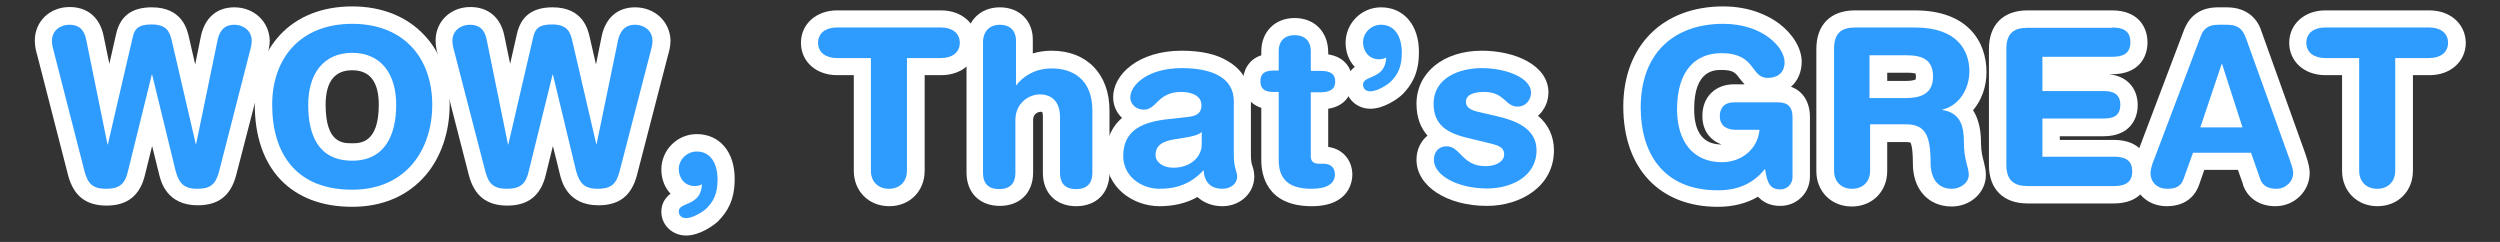 <?xml version="1.0" encoding="utf-8"?>
<!-- Generator: Adobe Illustrator 19.1.0, SVG Export Plug-In . SVG Version: 6.00 Build 0)  -->
<svg version="1.0" id="Layer_1" xmlns="http://www.w3.org/2000/svg" xmlns:xlink="http://www.w3.org/1999/xlink" x="0px" y="0px"
	 width="818.4px" height="79.2px" viewBox="0 0 818.4 79.2" enable-background="new 0 0 818.4 79.2" xml:space="preserve">
<rect x="0" y="0" width="818.4" height="79.2" fill="#333333" stroke="none"/>
<g>
	<g>
		<path fill="#2E9BFF" d="M64.5,64.6c-6.9,0-8.8-4-9.8-8l-5-20.6l-5,20.6c-0.9,3.7-2.8,8-9.8,8c-5.5,0-8.4-2.3-9.9-7.7L14.9,17.5
			c-0.3-1.3-0.7-2.6-0.7-4.1c0-5.3,4.4-8.2,8.5-8.2c3.1,0,7.1,1.2,8.3,7.1l4.5,22l5.2-22.5c1-4.6,3.7-6.6,9-6.6
			c7.7,0,8.9,5.3,9.5,7.8l5,21.3l4.5-22.1c1.2-5.9,5.1-7.1,8.1-7.1c4.1,0,8.5,2.9,8.5,8.2c0,1.5-0.3,2.8-0.7,4.1L74.4,56.9
			C73,62.3,70,64.6,64.5,64.6z"/>
		<path fill="#FFFFFF" d="M76.7,8.1c2.7,0,5.7,1.7,5.7,5.3c0,1.2-0.3,2.3-0.6,3.4L71.7,56.2c-1.1,4.1-2.8,5.6-7.1,5.6
			c-4.5,0-6-1.9-7.1-5.8l-7.7-31.6h-0.1L41.9,56c-0.9,4-2.6,5.8-7.1,5.8c-4.3,0-6-1.5-7.1-5.6L17.6,16.8c-0.3-1.1-0.6-2.2-0.6-3.4
			c0-3.6,3-5.3,5.7-5.3c3,0,4.8,1.4,5.5,4.8l7,34.4h0.1l8.1-34.9c0.6-2.9,1.8-4.4,6.2-4.4c5,0,6,2.4,6.7,5.6l7.8,33.6h0.1l7.1-34.4
			C72.1,9.5,73.9,8.1,76.7,8.1 M76.7,2.4c-5.7,0-9.6,3.4-10.9,9.3l-1.9,9.4l-2-8.7c-0.6-2.8-2.3-10-12.2-10
			c-6.6,0-10.4,2.9-11.7,8.8l-2.2,9.7l-1.9-9.2c-1.2-6-5.3-9.4-11.1-9.4c-6.5,0-11.4,4.7-11.4,11c0,1.8,0.4,3.5,0.8,4.8l10.1,39.3
			c1.8,6.7,5.8,9.9,12.6,9.9c6.8,0,11-3.3,12.6-10.2l2.3-9.3l2.3,9.3l0,0l0,0c0.6,2.5,2.6,10.1,12.6,10.1c6.8,0,10.8-3.1,12.6-9.8
			l10.2-39.4c0.4-1.3,0.8-3,0.8-4.8C88.1,7.1,83.2,2.4,76.7,2.4L76.7,2.4z"/>
	</g>
	<g>
		<path fill="#2E9BFF" d="M115.3,64.9c-18.2,0-29-11.5-29-30.6c0-17.8,11.4-29.3,29-29.3s29,11.5,29,29.3
			C144.4,49.5,135.4,64.9,115.3,64.9z M115.3,20.1c-10.1,0-11.6,8.9-11.6,14.2c0,13.9,6.6,15.5,11.6,15.5c7.7,0,11.6-5.2,11.6-15.5
			C126.9,29,125.4,20.1,115.3,20.1z"/>
		<path fill="#FFFFFF" d="M115.3,7.8c17,0,26.2,11.3,26.2,26.5c0,14.6-8.5,27.8-26.2,27.8c-18.6,0-26.2-12.1-26.2-27.8
			C89.1,19.1,98.3,7.8,115.3,7.8 M115.3,52.6c10.7,0,14.4-8.4,14.4-18.3c0-9.9-4.8-17-14.4-17s-14.4,7.1-14.4,17
			C100.9,44.2,104.2,52.6,115.3,52.6 M115.3,2.1c-9.7,0-17.9,3.2-23.6,9.3c-5.4,5.8-8.3,13.7-8.3,22.8c0,21,11.9,33.5,31.9,33.5
			c10,0,18.3-3.6,24.1-10.4c5-5.9,7.8-14.1,7.8-23c0-9.2-2.9-17.1-8.3-22.8C133.2,5.4,125,2.1,115.3,2.1L115.3,2.1z M115.3,46.9
			c-3.1,0-8.7,0-8.7-12.6c0-7.5,2.9-11.3,8.7-11.3c5.8,0,8.7,3.8,8.7,11.3C124,46.9,117.9,46.9,115.3,46.9L115.3,46.9z"/>
	</g>
	<g>
		<path fill="#2E9BFF" d="M195.7,64.6c-6.9,0-8.8-4-9.8-8l-5-20.6l-5,20.6c-0.9,3.7-2.8,8-9.8,8c-5.5,0-8.4-2.3-9.9-7.7L146,17.5
			c-0.3-1.3-0.7-2.6-0.7-4.1c0-5.3,4.4-8.2,8.5-8.2c3.1,0,7.1,1.2,8.3,7.1l4.5,22l5.2-22.5c1-4.6,3.7-6.6,9-6.6
			c7.7,0,8.9,5.3,9.5,7.8l5,21.3l4.5-22.1c1.2-5.9,5.1-7.1,8.1-7.1c4.1,0,8.5,2.9,8.5,8.2c0,1.5-0.3,2.8-0.7,4.1l-10.1,39.4
			C204.2,62.3,201.2,64.6,195.7,64.6z"/>
		<path fill="#FFFFFF" d="M207.9,8.1c2.7,0,5.7,1.7,5.7,5.3c0,1.2-0.3,2.3-0.6,3.4l-10.2,39.4c-1.1,4.1-2.8,5.6-7.1,5.6
			c-4.5,0-6-1.9-7.1-5.8L181,24.4h-0.1L173.1,56c-0.9,4-2.6,5.8-7.1,5.8c-4.3,0-6-1.5-7.1-5.6l-10.2-39.4c-0.3-1.1-0.6-2.2-0.6-3.4
			c0-3.6,3-5.3,5.7-5.3c3,0,4.8,1.4,5.5,4.8l7,34.4h0.1l8.1-34.9c0.6-2.9,1.8-4.4,6.2-4.4c5,0,6,2.4,6.7,5.6l7.8,33.6h0.1l7.1-34.4
			C203.3,9.5,205.1,8.1,207.9,8.1 M207.9,2.4c-5.7,0-9.6,3.4-10.9,9.3l-1.9,9.4l-2-8.7c-0.6-2.8-2.3-10-12.2-10
			c-6.6,0-10.4,2.9-11.7,8.8l-2.2,9.7l-1.9-9.2c-1.2-6-5.3-9.4-11.1-9.4c-6.5,0-11.4,4.7-11.4,11c0,1.8,0.4,3.5,0.8,4.8l10.1,39.3
			c1.8,6.7,5.8,9.9,12.6,9.9c6.8,0,11-3.3,12.6-10.2l2.3-9.3l2.3,9.3l0,0l0,0c0.6,2.5,2.6,10.1,12.6,10.1c6.8,0,10.8-3.1,12.6-9.8
			l10.2-39.4c0.4-1.3,0.8-3,0.8-4.8C219.3,7.1,214.4,2.4,207.9,2.4L207.9,2.4z"/>
	</g>
	<g>
		<path fill="#2E9BFF" d="M224.7,74.2c-3,0-5.3-2.1-5.3-5c0-3.1,2.7-4.3,4.3-5c0.6-0.2,1.1-0.5,1.5-0.7c-3.4-1-5.8-4.1-5.8-8.1
			c0-4.8,3.9-8.7,8.7-8.7c5.8,0,9.6,4.7,9.6,11.9c0,6.2-2.1,9.2-4.5,11.6l-0.1,0.1C231.9,71.6,227.9,74.2,224.7,74.2z"/>
		<path fill="#FFFFFF" d="M228.1,49.6c4.7,0,6.8,4.2,6.8,9.1c0,4.9-1.4,7.3-3.7,9.6c-1.1,1-4.3,3.1-6.6,3.1c-1.6,0-2.4-1-2.4-2.2
			c0-3.2,7.3-1.5,7.6-8.9c-0.6,0.4-1.4,0.6-2.4,0.6c-3.3,0-5.2-2.7-5.2-5.5C222.2,52.2,224.9,49.6,228.1,49.6 M228.1,43.9
			c-6.4,0-11.6,5.2-11.6,11.6c0,3.1,1.1,5.9,3,7.9c-1.5,1.2-3,3-3,5.9c0,4.4,3.6,7.8,8.1,7.8c4.5,0,9-3.3,10.4-4.6l0.1-0.1l0.1-0.1
			c2.6-2.7,5.3-6.4,5.3-13.6C240.6,49.8,235.6,43.9,228.1,43.9L228.1,43.9z"/>
	</g>
	<g>
		<path fill="#2E9BFF" d="M291,64.6c-5.1,0-8.7-3.6-8.7-8.7V21.8h-8.3c-5.3,0-9-3.2-9-7.8c0-4.6,3.7-7.8,9-7.8h34.1
			c5.3,0,9,3.2,9,7.8c0,4.6-3.7,7.8-9,7.8h-8.3v34.1C299.7,61,296.1,64.6,291,64.6z"/>
		<path fill="#FFFFFF" d="M308.1,9c3.4,0,6.1,1.7,6.1,5s-2.7,5-6.1,5h-11.2v36.9c0,3.5-2.3,5.9-5.9,5.9c-3.6,0-5.9-2.4-5.9-5.9V19
			h-11.2c-3.4,0-6.1-1.7-6.1-5s2.7-5,6.1-5H308.1 M308.1,3.4h-34.1c-6.8,0-11.8,4.5-11.8,10.6c0,6.2,5,10.6,11.8,10.6h5.5v31.3
			c0,6.7,4.9,11.6,11.6,11.6c6.7,0,11.6-4.9,11.6-11.6V24.6h5.5c6.8,0,11.8-4.5,11.8-10.6C319.8,7.8,314.9,3.4,308.1,3.4L308.1,3.4z
			"/>
	</g>
	<g>
		<path fill="#2E9BFF" d="M352.5,64.6c-5.1,0-8.1-3-8.1-8.1V38.2c0-4.4-2.7-4.4-3.8-4.4c-2.1,0-5.2,1.7-5.2,5.4v17.4
			c0,5.1-3,8.1-8.1,8.1s-8.1-3-8.1-8.1V13.3c0-4.9,3.2-8.1,8.1-8.1c4.9,0,8.1,3.2,8.1,8.1v8.4c2.3-1.3,5.3-2.3,9-2.3
			c7.8,0,16.1,4.4,16.1,16.7v20.4C360.6,61.6,357.5,64.6,352.5,64.6z"/>
		<path fill="#FFFFFF" d="M327.3,8.1c3.2,0,5.3,1.8,5.3,5.3v14.5h0.1c2.1-2.7,5.8-5.5,11.7-5.5c6.3,0,13.2,3.2,13.2,13.8v20.4
			c0,2.8-1.2,5.3-5.3,5.3s-5.3-2.4-5.3-5.3V38.2c0-4.2-2.1-7.3-6.6-7.3c-3.7,0-8,3-8,8.3v17.4c0,2.8-1.2,5.3-5.3,5.3
			c-4.1,0-5.3-2.4-5.3-5.3V13.3C322.1,9.9,324.2,8.1,327.3,8.1 M327.3,2.4c-6.4,0-10.9,4.5-10.9,10.9v43.2c0,6.6,4.3,10.9,10.9,10.9
			c6.6,0,10.9-4.3,10.9-10.9V39.2c0-2.1,1.9-2.6,2.3-2.6c0.4,0,0.6,0,0.7,0.1c0.1,0.2,0.2,0.7,0.2,1.5v18.4
			c0,6.6,4.3,10.9,10.9,10.9s10.9-4.3,10.9-10.9V36.1c0-11.8-7.4-19.5-18.9-19.5c-2.2,0-4.3,0.3-6.2,0.9v-4.1
			C338.3,6.9,333.8,2.4,327.3,2.4L327.3,2.4z"/>
	</g>
	<g>
		<path fill="#2E9BFF" d="M400.2,64.6c-3.5,0-6.1-1.4-7.6-3.8c-3.6,2.6-7.8,3.8-13,3.8c-7.2,0-14.7-5.1-14.7-13.6
			c0-7.1,3.7-10.7,7.9-12.6c-3.2-0.7-5.5-3.4-5.5-6.7c0-6.1,7.3-12.3,19.5-12.3c18,0,19.9,9.5,19.9,13.6v17.6c0,2.3,0.3,3.4,0.6,4.4
			c0.2,0.8,0.5,1.6,0.5,2.6C407.8,61.6,404.5,64.6,400.2,64.6z M390.5,47.4c-0.4,0.1-0.8,0.2-1.1,0.2l-4,0.6
			c-4.4,0.6-4.4,1.7-4.4,2.4c0,0.7,1.1,1.5,3,1.5C388.2,52.1,390.5,49.7,390.5,47.4z M386.7,32.9c-3.3,0-4.6,1.3-6.1,2.7
			c-0.3,0.3-0.6,0.6-0.9,0.9c0.9-0.1,1.7-0.2,2.4-0.3l6.4-0.7c1.5-0.2,1.9-0.4,1.9-0.5c0,0,0.1-0.2,0.1-0.6
			C390.5,33.2,388.1,32.9,386.7,32.9z"/>
		<path fill="#FFFFFF" d="M386.8,22.3c10.1,0,17.1,3.2,17.1,10.8v17.6c0,4.4,1.1,5.4,1.1,7.1c0,2.4-2.2,4-4.8,4
			c-4.5,0-6-2.9-6.2-6.1c-4.1,4.5-8.9,6.1-14.4,6.1c-6,0-11.9-4.1-11.9-10.7c0-8.7,6.6-11.2,14.7-12.1l6.4-0.7
			c2.5-0.3,4.5-0.9,4.5-3.9c0-3-3.1-4.3-6.6-4.3c-7.8,0-8,5.8-12.2,5.8c-2.7,0-4.5-1.9-4.5-4C370.1,27.6,376,22.3,386.8,22.3
			 M384.1,54.9c5.8,0,9.3-3.7,9.3-7.6v-4.1c-1.2,1.1-3.3,1.4-4.5,1.7l-3.8,0.6c-4.4,0.6-6.8,2-6.8,5.2
			C378.2,52.9,380.5,54.9,384.1,54.9 M386.8,16.6c-14,0-22.4,7.7-22.4,15.2c0,2.7,1.1,5.1,2.9,6.8c-2.7,2.3-5.3,6.2-5.3,12.5
			c0,10.3,8.9,16.4,17.6,16.4c4.7,0,8.8-1,12.4-3c2.1,1.9,4.9,3,8.2,3c5.8,0,10.4-4.3,10.4-9.7c0-1.4-0.3-2.6-0.6-3.4
			c-0.3-0.9-0.5-1.7-0.5-3.6V33.1c0-5.6-2.7-10.3-7.6-13.1C398.2,17.7,393.1,16.6,386.8,16.6L386.8,16.6z"/>
	</g>
	<g>
		<path fill="#2E9BFF" d="M429.4,64.6c-11.3,0-13.6-6.6-13.6-12.2V32.9c-5.4-0.5-6-4.5-6-6.2c0-1.8,0.6-5.8,6-6.2v-3.6
			c0-4.9,3.2-8.1,8.1-8.1s8.1,3.2,8.1,8.1v3.6h0.3c6.8,0,7.6,4.4,7.6,6.3c0,1.9-0.7,6.3-7.6,6.3h-0.3v17.8h1.4
			c3.9,0,6.5,2.6,6.5,6.4C439.8,59.4,438.8,64.6,429.4,64.6z"/>
		<path fill="#FFFFFF" d="M423.8,11.5c3.2,0,5.3,1.8,5.3,5.3v6.4h3.2c3.1,0,4.8,0.9,4.8,3.5c0,2.5-1.7,3.5-4.8,3.5h-3.2v21
			c0,1.6,0.9,2.4,2.7,2.4h1.5c2.3,0,3.7,1.3,3.7,3.5c0,3-2.6,4.7-7.6,4.7c-7.6,0-10.8-3.2-10.8-9.4V30.1h-1.8c-3,0-4.2-1.2-4.2-3.5
			c0-2.3,1.2-3.5,4.2-3.5h1.8v-6.4C418.6,13.3,420.7,11.5,423.8,11.5 M423.8,5.9c-6.4,0-10.9,4.5-10.9,10.9v1.3
			c-4.3,1.4-6,5.2-6,8.6c0,3.4,1.6,7.2,6,8.6v17.2c0,4.5,1.6,15,16.5,15c12.7,0,13.3-8.6,13.3-10.3c0-4.9-3.3-8.5-7.9-9.1V35.6
			c5.8-0.9,7.9-5,7.9-8.9c0-3.9-2.1-8-7.9-8.9v-0.9C434.7,10.4,430.3,5.9,423.8,5.9L423.8,5.9z"/>
	</g>
	<g>
		<path fill="#2E9BFF" d="M448.7,32.7c-3,0-5.3-2.1-5.3-5c0-3.1,2.7-4.3,4.3-5c0.6-0.2,1.1-0.5,1.5-0.7c-3.4-1-5.8-4.1-5.8-8.1
			c0-4.8,3.9-8.7,8.7-8.7c5.8,0,9.6,4.7,9.6,11.9c0,6.2-2.1,9.2-4.5,11.6l-0.1,0.1C456.3,29.7,452.3,32.7,448.7,32.7z"/>
		<path fill="#FFFFFF" d="M452.1,8.1c4.7,0,6.8,4.2,6.8,9.1s-1.4,7.3-3.7,9.6c-1.1,1-4.3,3.1-6.6,3.1c-1.6,0-2.4-1-2.4-2.2
			c0-3.2,7.3-1.5,7.6-8.9c-0.6,0.4-1.4,0.6-2.4,0.6c-3.3,0-5.2-2.7-5.2-5.5C446.2,10.7,448.9,8.1,452.1,8.1 M452.1,2.4
			c-6.4,0-11.6,5.2-11.6,11.6c0,3.1,1.1,5.9,3,7.9c-1.5,1.2-3,3-3,5.9c0,4.4,3.6,7.8,8.1,7.8c4.5,0,9-3.3,10.4-4.6l0.1-0.1l0.1-0.1
			c2.6-2.7,5.3-6.4,5.3-13.6C464.6,8.3,459.6,2.4,452.1,2.4L452.1,2.4z"/>
	</g>
	<g>
		<path fill="#2E9BFF" d="M486.7,64.6c-11.4,0-20.3-5.4-20.3-12.3c0-3.9,2.5-6.7,6.1-7.2c-3.4-2.1-6.1-5.4-6.1-11.2
			c0-10.1,9.3-14.6,18.6-14.6c9.2,0,18.9,3.8,18.9,10.8c0,3.9-2.6,6.9-6.2,7.4c4.1,2,8,5.4,8,11.6C505.8,59.8,495.9,64.6,486.7,64.6
			z M479.3,47.8c0.3,0.3,0.5,0.5,0.8,0.8c1.7,1.7,3,3,6.2,3c2.3,0,3.2-0.8,3.3-1c0,0,0-0.1,0-0.1c-0.5-0.3-2.1-0.7-3.3-1
			C486.3,49.5,479.4,47.8,479.3,47.8z M482.8,33.3c0.7,0.4,2.3,0.7,3.3,0.9c0,0,5,1.1,5.3,1.2c-0.2-0.2-0.4-0.3-0.6-0.5
			c-1.4-1.2-2.3-2.1-5-2.1C484.1,32.9,483.2,33.2,482.8,33.3z"/>
		<path fill="#FFFFFF" d="M485.1,22.3c8,0,16.1,3.2,16.1,8c0,2.4-1.7,4.6-4.4,4.6c-4.1,0-4.2-4.8-10.9-4.8c-3.7,0-6,1-6,3.2
			c0,2.4,2.4,3,5.6,3.7l4.4,1c6,1.4,13.1,3.9,13.1,11.2c0,8.6-8.3,12.5-16.2,12.5c-9.5,0-17.4-4.2-17.4-9.4c0-2.3,1.3-4.4,4.2-4.4
			c4.5,0,5,6.5,12.7,6.5c3.7,0,6.1-1.7,6.1-3.8c0-2.7-2.3-3.1-6-4l-6.2-1.5c-6.1-1.5-10.9-4-10.9-11.1
			C469.3,25.4,477.8,22.3,485.1,22.3 M485.1,16.6c-12.6,0-21.4,7.2-21.4,17.4c0,4.7,1.5,8,3.6,10.4c-2.2,1.8-3.6,4.6-3.6,7.9
			c0,8.6,9.9,15.1,23.1,15.1c10.9,0,21.9-6.3,21.9-18.2c0-4.5-1.8-8.4-5.2-11.3c2.1-1.9,3.4-4.6,3.4-7.7
			C506.8,21.3,495.9,16.6,485.1,16.6L485.1,16.6z"/>
	</g>
	<g>
		<path fill="#2E9BFF" d="M562.3,64.9c-17.6,0-28.1-11.2-28.1-30c0-18.5,11.4-30,29.8-30c14.8,0,22.9,9,22.9,15.3c0,4.9-3.3,8-8.4,8
			c-3.9,0-5.7-2.4-7-4.2c-1.6-2.1-2.9-3.9-8.2-3.9c-9.7,0-11.7,8.5-11.7,15.6c0,4.3,1.2,14.4,11.9,14.4c3.9,0,7.1-1.9,8.6-4.9h-4
			c-5,0-8.2-2.9-8.2-7.4s2.9-7.4,7.4-7.4H582c4.9,0,7.7,2.8,7.7,7.8v19.5c0,3.8-3,6.8-6.9,6.8c-3.7,0-5.5-1.8-6.5-4.1
			C572.5,63.5,567.9,64.9,562.3,64.9z"/>
		<path fill="#FFFFFF" d="M564.1,7.8c13.1,0,20.1,7.8,20.1,12.5c0,4.1-3,5.2-5.5,5.2c-5.8,0-3.7-8.1-15.2-8.1
			c-8.1,0-14.5,5.3-14.5,18.4c0,10.2,5,17.3,14.7,17.3c6.3,0,11.7-4.2,12.3-10.6h-7.7c-2.5,0-5.3-0.9-5.3-4.5c0-2.9,1.7-4.5,4.6-4.5
			H582c3.5,0,4.8,1.7,4.8,5v19.5c0,2.2-1.7,4-4,4c-3.4,0-4.3-2.1-5-6.7c-3.4,4.2-8.1,7-15.4,7c-18.3,0-25.3-12.6-25.3-27.1
			C537.1,17.4,548,7.8,564.1,7.8 M564.1,2.1c-19.8,0-32.7,12.9-32.7,32.8c0,20.2,11.9,32.8,30.9,32.8c5.1,0,9.4-1.1,13.2-3.3
			c1.6,1.7,3.8,3,7.3,3c5.4,0,9.7-4.2,9.7-9.6V38.3c0-4.9-2.3-8.5-6.2-9.9c2.2-1.9,3.5-4.8,3.5-8.2c0-4.3-2.8-9-7.4-12.5
			C579,5.2,573,2.1,564.1,2.1L564.1,2.1z M563.6,47.3c-6,0-9-3.9-9-11.6c0-12.8,6.7-12.8,8.9-12.8c3.9,0,4.6,0.9,6,2.8
			c0.4,0.5,0.9,1.2,1.6,1.9h-3.5c-6.1,0-10.3,4.2-10.3,10.2C557.2,42.5,559.7,45.9,563.6,47.3C563.6,47.3,563.6,47.3,563.6,47.3
			L563.6,47.3z"/>
	</g>
	<g>
		<path fill="#2E9BFF" d="M638.9,64.6c-6,0-9.8-4.4-9.8-11.2c0-9.5-1.8-9.9-5.3-9.9h-8.8v12.4c0,5.1-3.6,8.7-8.7,8.7
			s-8.7-3.6-8.7-8.7v-40c0-6.3,3.5-9.7,9.7-9.7h19.7c19.1,0,20.6,13.2,20.6,17.2c0,5-2.1,9.5-5.4,12.3c3.6,3.2,3.6,8.4,3.6,10.8
			c0,3.3,0.5,5.2,1,6.9c0.3,1.2,0.6,2.4,0.6,3.7C647.3,61.8,642.9,64.6,638.9,64.6z M623.9,29.2c5.6,0,6.1-2,6.1-4.2
			c0-2.6-0.4-4.1-5.7-4.1h-9.3v8.3H623.9z"/>
		<path fill="#FFFFFF" d="M626.9,9c14,0,17.8,7.7,17.8,14.4c0,5.6-3.3,11.2-8.9,12.5V36c6,0.9,7.1,5.3,7.1,10.5
			c0,6,1.6,8.2,1.6,10.7c0,2.7-2.8,4.6-5.5,4.6c-6.5,0-7-6.3-7-8.4c0-9.1-1.7-12.7-8.1-12.7h-11.7v15.2c0,3.5-2.3,5.9-5.9,5.9
			s-5.9-2.4-5.9-5.9v-40c0-5.3,2.7-6.9,6.9-6.9H626.9 M612.1,32.1h11.8c4.5,0,8.9-1.2,8.9-7c0-5.5-3.4-7-8.6-7h-12.2V32.1
			 M626.9,3.4h-19.7c-7.9,0-12.6,4.7-12.6,12.6v40c0,6.7,4.9,11.6,11.6,11.6s11.6-4.9,11.6-11.6v-9.5h6c1,0,1.5,0.1,1.6,0.2
			c0.2,0.3,0.8,1.6,0.8,6.9c0,8.4,5.1,14,12.7,14c6.2,0,11.2-4.6,11.2-10.3c0-1.7-0.4-3.1-0.7-4.4c-0.4-1.6-0.9-3.3-0.9-6.2
			c0-4.4-0.9-8-2.6-10.6c2.8-3.3,4.4-7.7,4.4-12.5C650.3,13.7,644.2,3.4,626.9,3.4L626.9,3.4z M617.8,23.8h6.5
			c1.7,0,2.5,0.2,2.8,0.3c0,0.2,0.1,0.5,0.1,1c0,0.5-0.1,0.7-0.1,0.9c-0.2,0.1-1,0.5-3.2,0.5h-6.1V23.8L617.8,23.8z"/>
	</g>
	<g>
		<path fill="#2E9BFF" d="M663.7,63.7c-6.3,0-9.7-3.5-9.7-9.7v-38c0-6.3,3.5-9.7,9.7-9.7h27.7c7.7,0,8.8,4.8,8.8,7.6
			s-1.1,7.6-8.8,7.6h-20v5.6h17.2c7.3,0,8.4,4.6,8.4,7.4s-1.1,7.4-8.4,7.4h-17.2v6.9H692c7.7,0,8.8,4.8,8.8,7.6s-1.1,7.6-8.8,7.6
			H663.7z"/>
		<path fill="#FFFFFF" d="M691.4,9c3.5,0,6,1,6,4.8s-2.5,4.8-6,4.8h-22.8v11.2h20c3.1,0,5.5,0.9,5.5,4.5c0,3.7-2.4,4.5-5.5,4.5h-20
			v12.5H692c3.5,0,6,1,6,4.8s-2.5,4.8-6,4.8h-28.3c-4.2,0-6.9-1.7-6.9-6.9v-38c0-5.3,2.7-6.9,6.9-6.9H691.4 M691.4,3.4h-27.7
			c-7.9,0-12.6,4.7-12.6,12.6v38c0,7.9,4.7,12.6,12.6,12.6H692c8.6,0,11.6-5.4,11.6-10.4s-3.1-10.4-11.6-10.4h-17.7v-1.2h14.3
			c8.3,0,11.2-5.3,11.2-10.2c0-4.5-2.5-9.3-9.3-10.1h0.9c8.6,0,11.6-5.4,11.6-10.4S700,3.4,691.4,3.4L691.4,3.4z"/>
	</g>
	<g>
		<path fill="#2E9BFF" d="M745.1,64.6c-5.3,0-7.3-3.2-8-5.1l-2.4-6.8h-15l-2.4,6.8c-1.2,3.4-3.8,5.1-7.9,5.1c-4.9,0-8.3-3.3-8.3-8
			c0-1.3,0.4-3.1,1.3-5.5l15.3-40.4c1.4-3.6,4.2-5.4,8.4-5.4h2.8c1.7,0,6.8,0,9,6.2l14.3,39.7c1.3,3.5,1.3,5,1.3,5.5
			C753.5,61,749.7,64.6,745.1,64.6z M730.3,38.9l-2.9-9.1l-3.1,9.1H730.3z"/>
		<path fill="#FFFFFF" d="M728.9,8.1c2.7,0,5,0.6,6.3,4.3l14.3,39.7c0.4,1.2,1.2,3.2,1.2,4.5c0,2.9-2.5,5.2-5.5,5.2
			c-2.6,0-4.5-0.9-5.3-3.2l-3-8.6h-19l-3.1,8.6c-0.8,2.3-2.4,3.2-5.3,3.2c-3.2,0-5.5-2-5.5-5.2c0-1.3,0.7-3.4,1.2-4.5l15.3-40.4
			c1-2.7,2.9-3.6,5.8-3.6H728.9 M720.3,41.7h13.8l-6.7-20.8h-0.1L720.3,41.7 M728.9,2.4h-2.8c-6.9,0-9.8,4-11.1,7.3l-15.3,40.4
			c-1.4,3.6-1.5,5.5-1.5,6.5c0,6.3,4.7,10.9,11.1,10.9c7.1,0,9.7-4.4,10.6-7l1.7-4.9h11l1.7,4.8l0,0.1l0,0.1
			c1.6,4.4,5.5,6.9,10.6,6.9c6.2,0,11.2-4.9,11.2-10.9c0-1.1-0.2-2.9-1.5-6.5l-14.2-39.6C739.3,6.8,736.2,2.4,728.9,2.4L728.9,2.4z"
			/>
	</g>
	<g>
		<path fill="#2E9BFF" d="M778.2,64.6c-5.1,0-8.7-3.6-8.7-8.7V21.8h-8.3c-5.3,0-9-3.2-9-7.8c0-4.6,3.7-7.8,9-7.8h34.1
			c5.3,0,9,3.2,9,7.8c0,4.6-3.7,7.8-9,7.8h-8.3v34.1C786.9,61,783.3,64.6,778.2,64.6z"/>
		<path fill="#FFFFFF" d="M795.3,9c3.4,0,6.1,1.7,6.1,5s-2.7,5-6.1,5h-11.2v36.9c0,3.5-2.3,5.9-5.9,5.9c-3.6,0-5.9-2.4-5.9-5.9V19
			h-11.2c-3.4,0-6.1-1.7-6.1-5s2.7-5,6.1-5H795.3 M795.3,3.4h-34.1c-6.8,0-11.8,4.5-11.8,10.6c0,6.2,5,10.6,11.8,10.6h5.5v31.3
			c0,6.7,4.9,11.6,11.6,11.6c6.7,0,11.6-4.9,11.6-11.6V24.6h5.5c6.8,0,11.8-4.5,11.8-10.6C807.1,7.8,802.1,3.4,795.3,3.4L795.3,3.4z
			"/>
	</g>
</g>
</svg>
